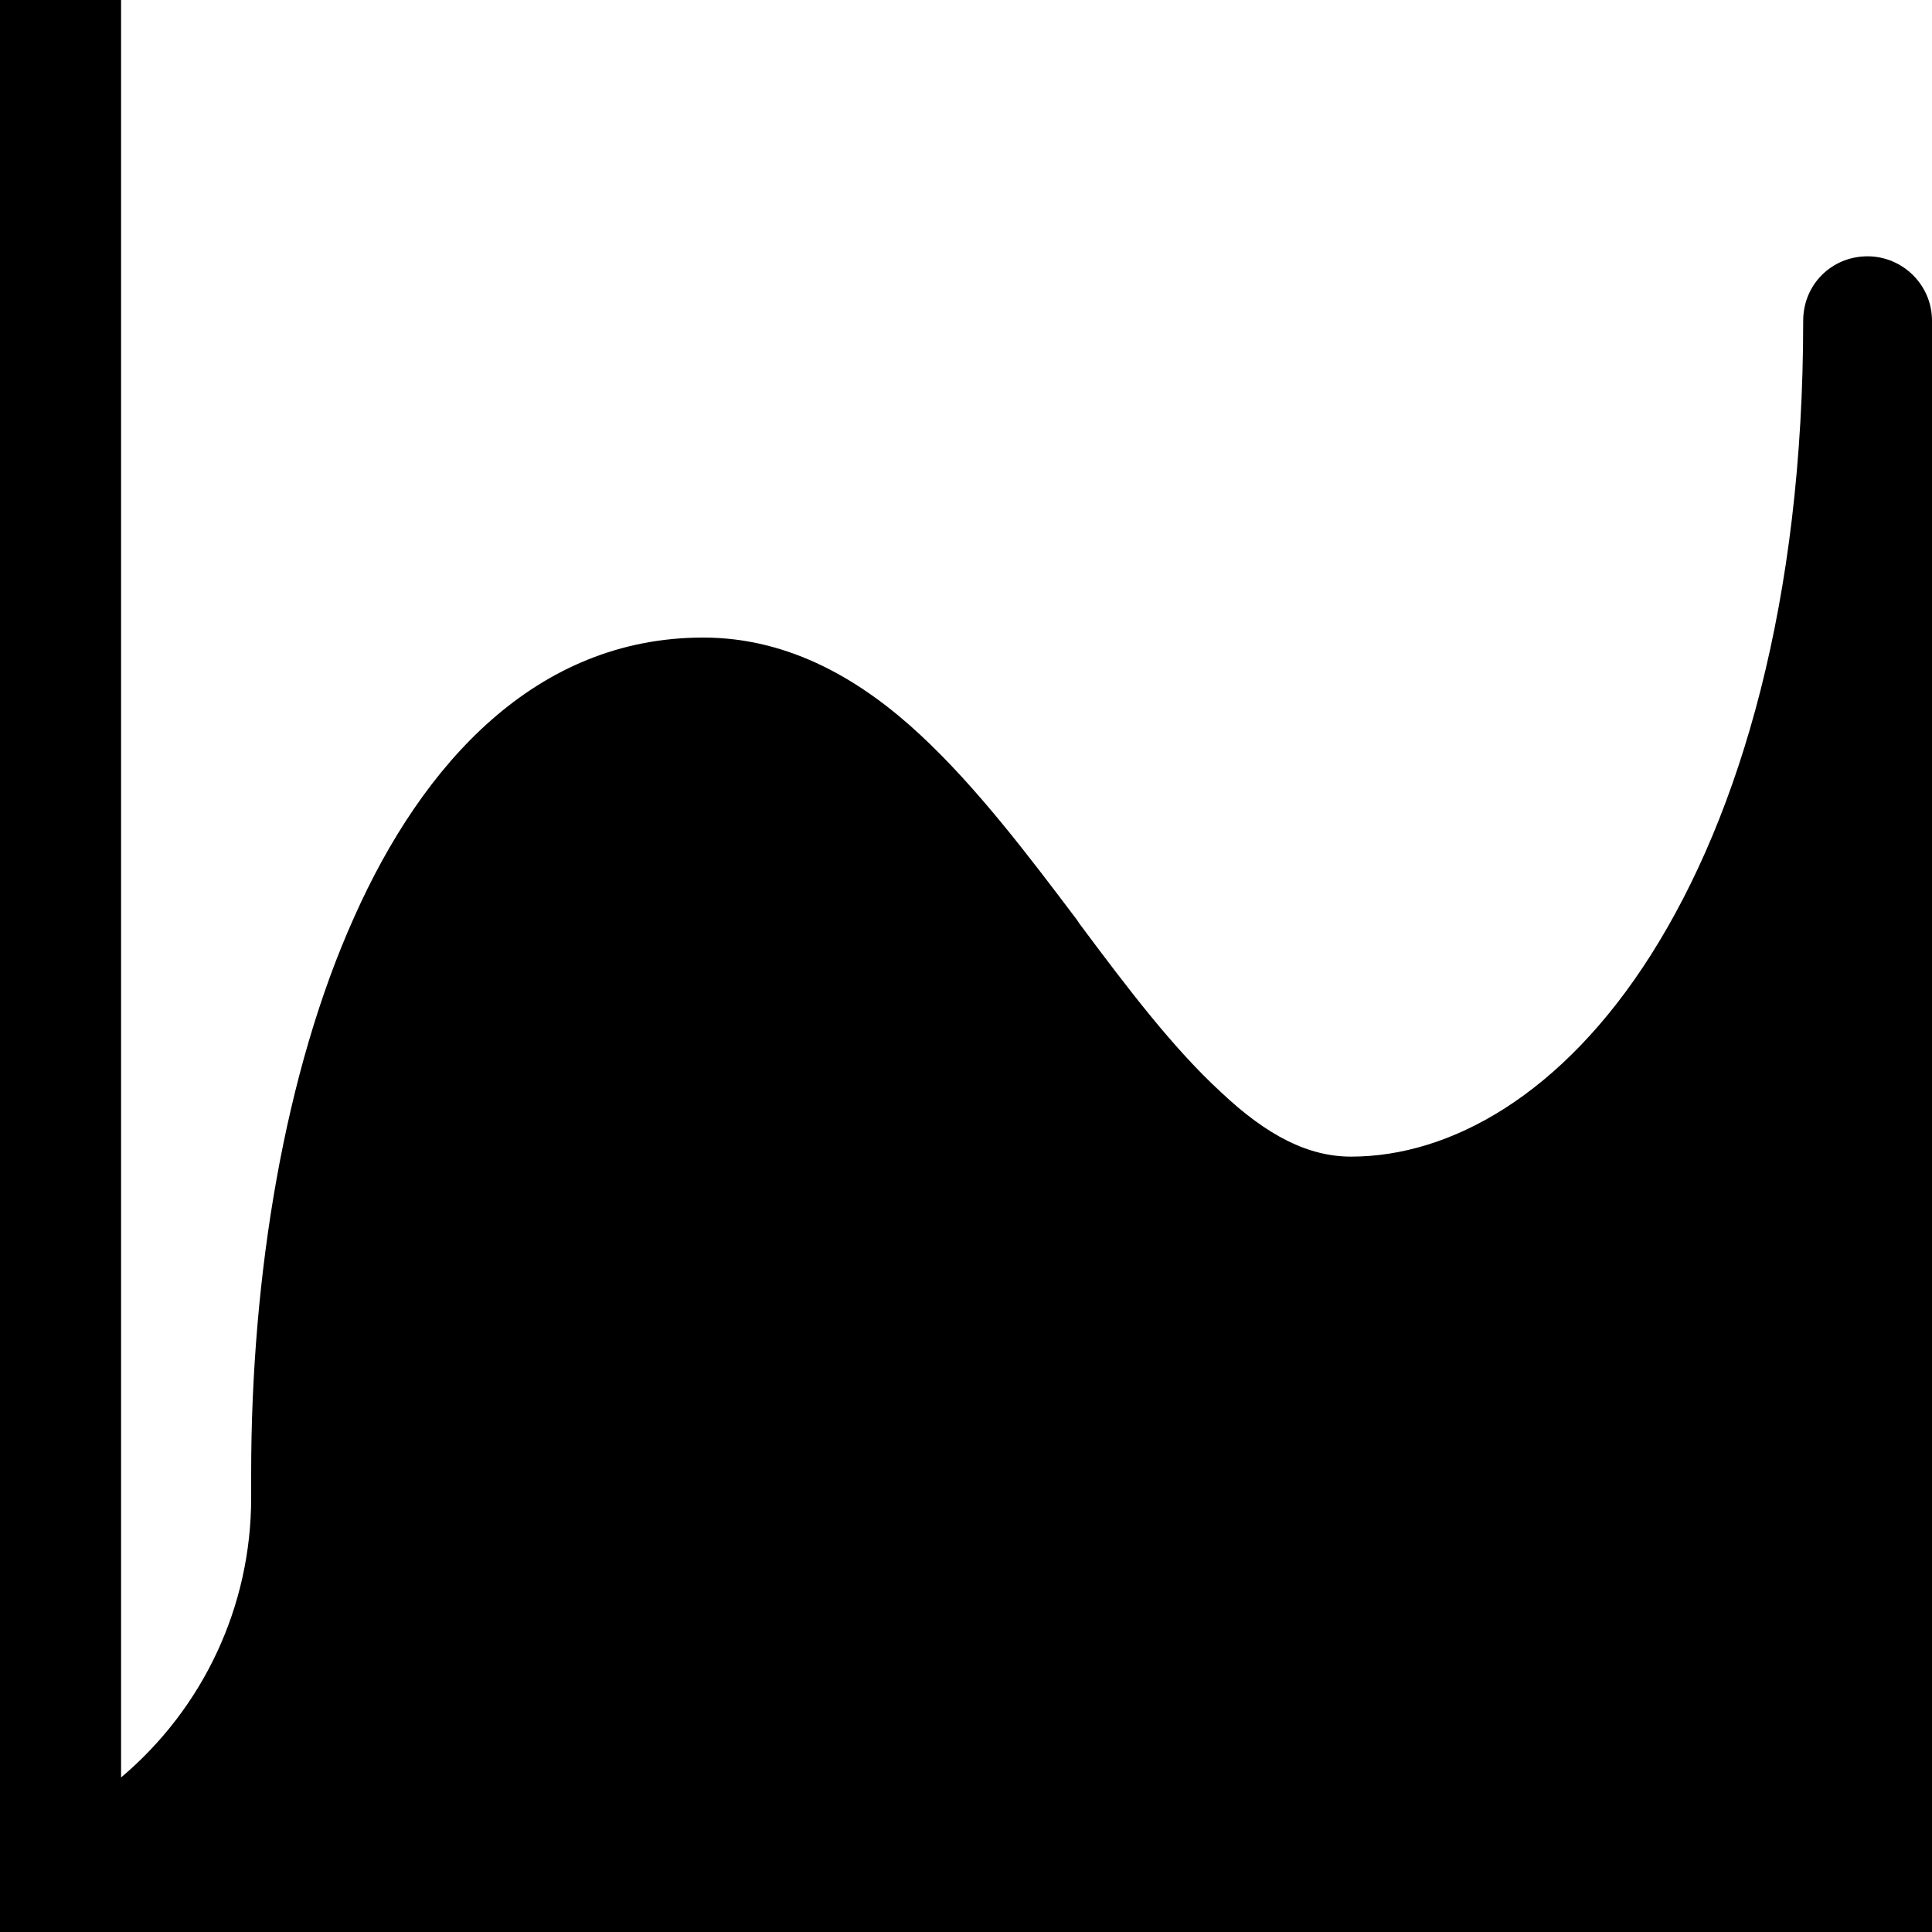<svg viewBox="0 0 15 15" xmlns="http://www.w3.org/2000/svg"><path d="M1 0H0v15h15v-.5c0-.01 0-.01 0-.01v-12c0-.28-.23-.5-.5-.5 -.28 0-.5.22-.5.5 0 2.18-.49 3.83-1.18 4.92 -.69 1.09-1.56 1.57-2.33 1.57 -.33 0-.65-.16-1.01-.5 -.37-.34-.72-.8-1.1-1.31l-.02-.03c-.37-.49-.77-1.02-1.21-1.43 -.45-.42-1.01-.76-1.69-.76 -1.3 0-2.18.98-2.71 2.17 -.54 1.2-.8 2.78-.8 4.32v.19c0 .84-.37 1.63-1.01 2.17V-.08Z"/></svg>